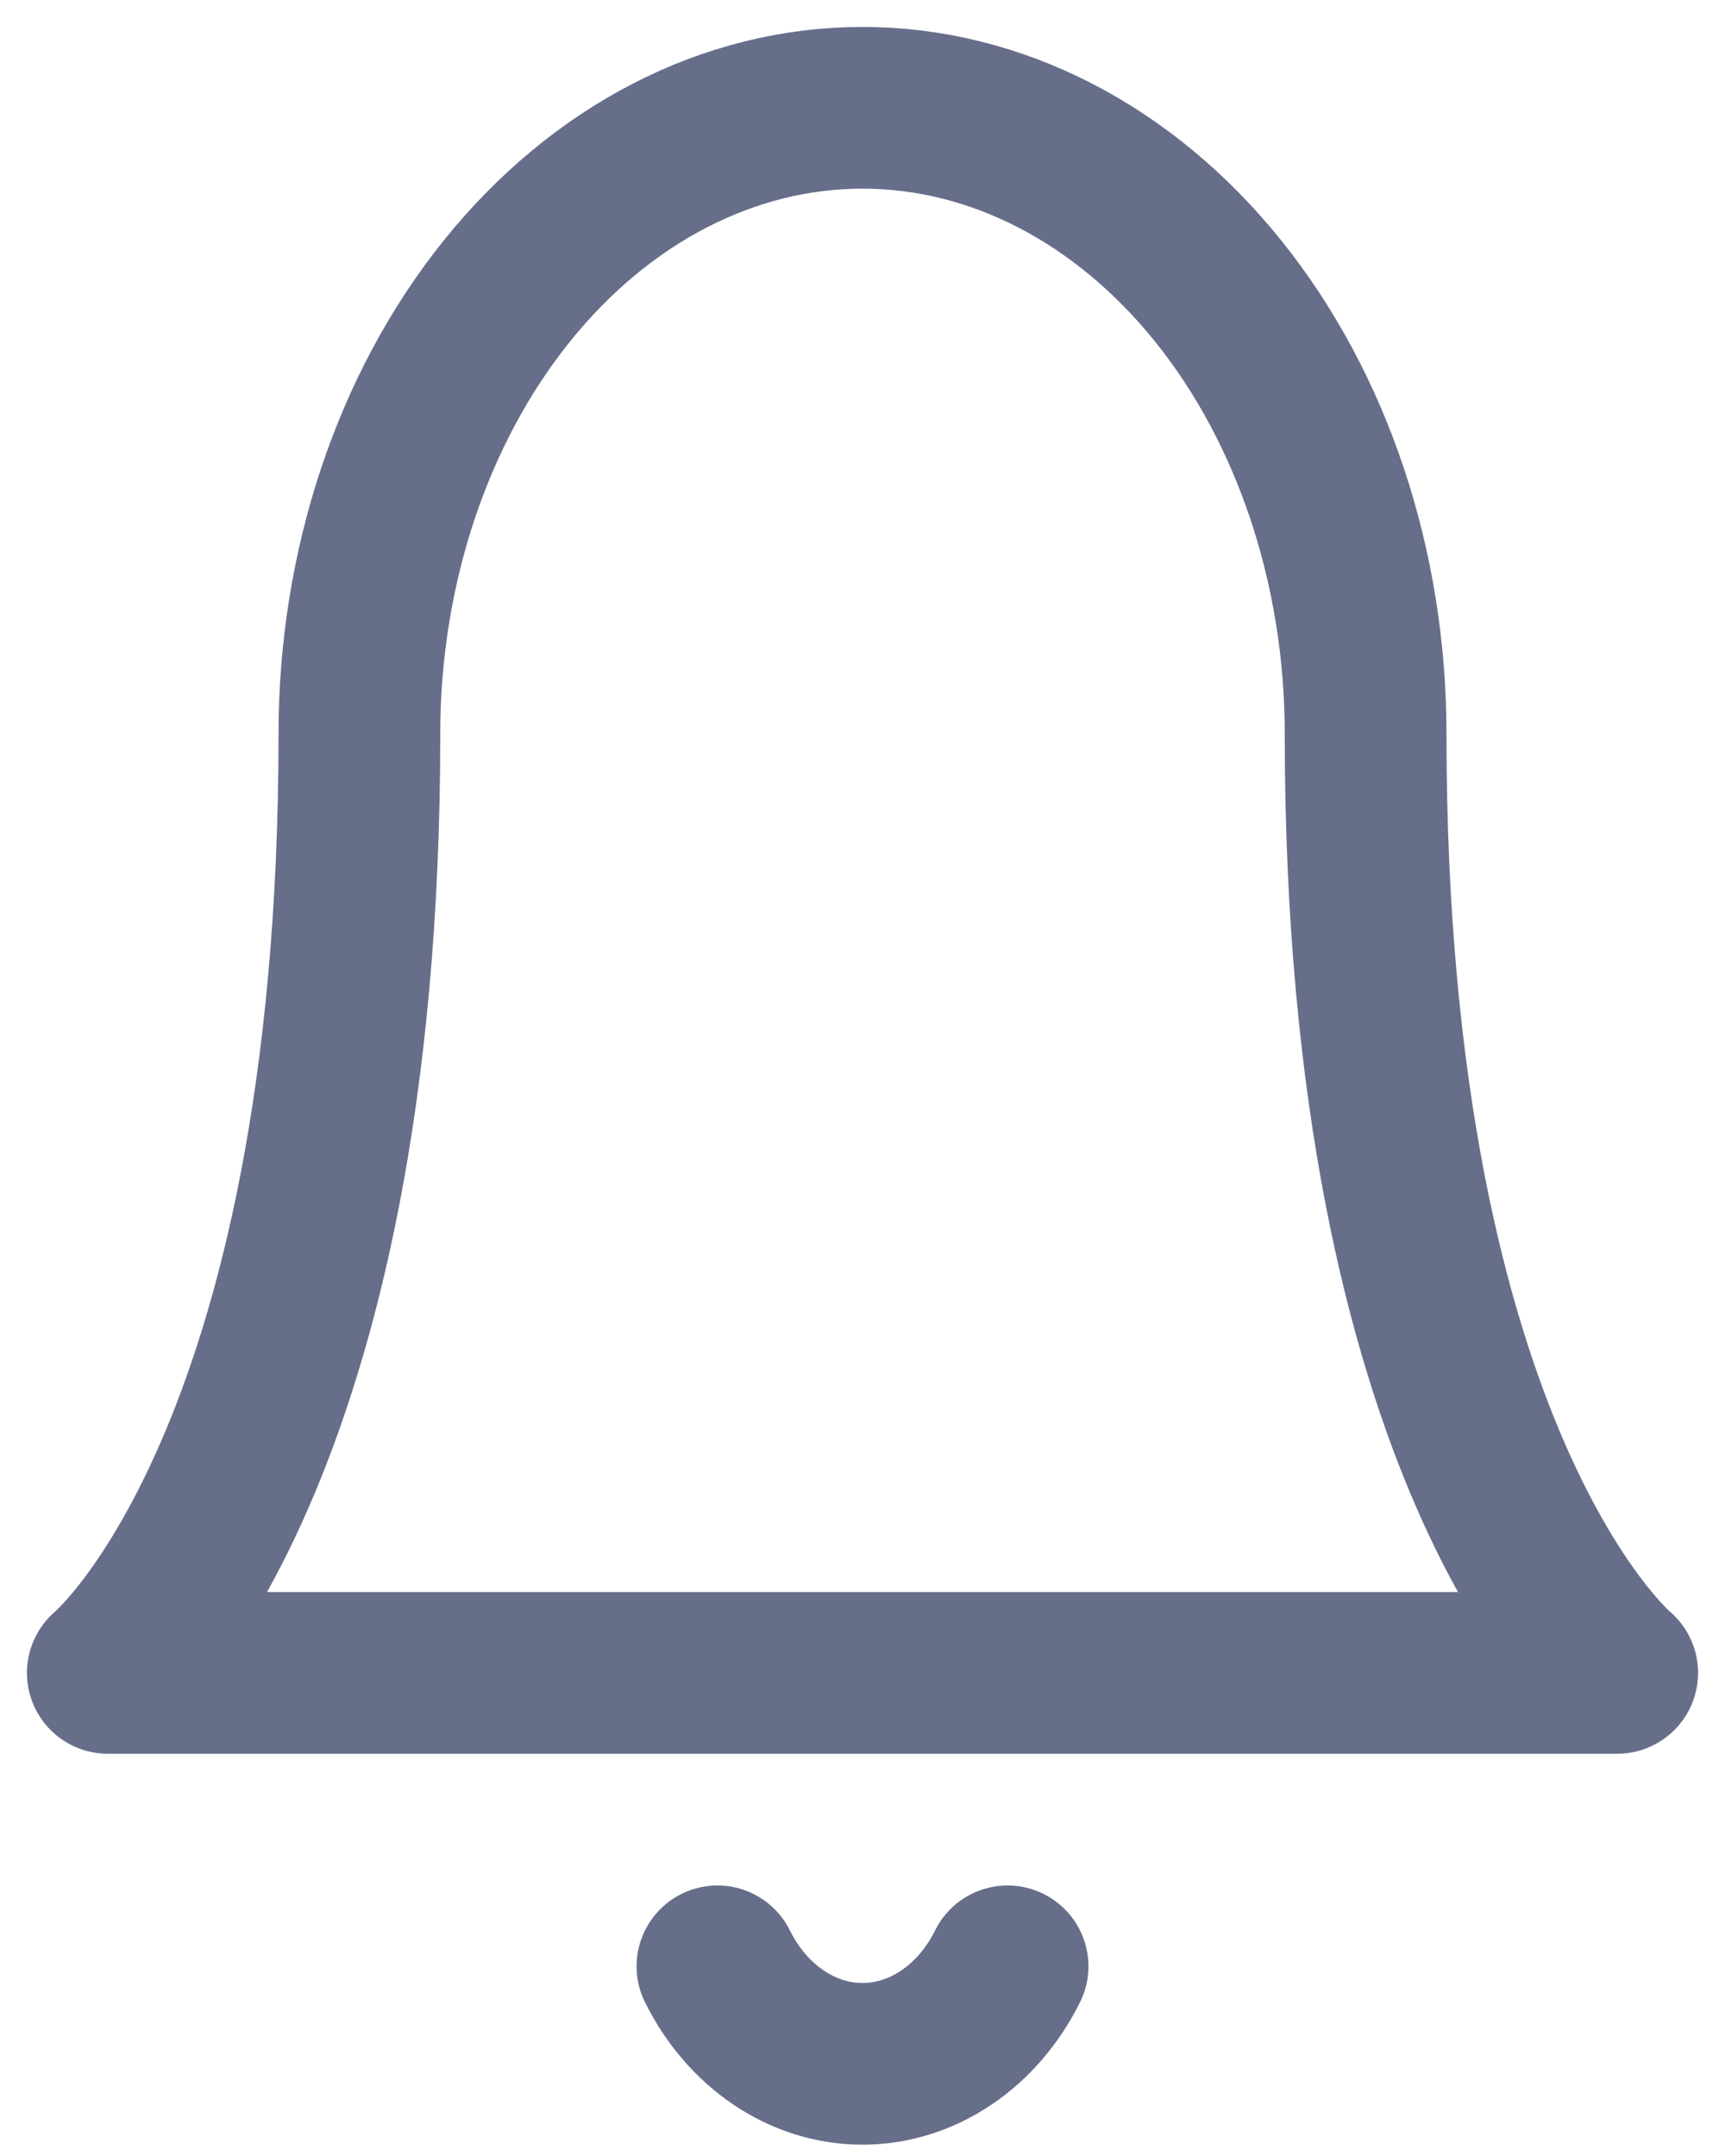 <svg width="32" height="40" viewBox="0 0 32 40" fill="none" xmlns="http://www.w3.org/2000/svg">
<path d="M25.333 13.615C25.333 10.534 24.35 7.58 22.6 5.402C20.849 3.224 18.475 2 16 2C13.525 2 11.151 3.224 9.4 5.402C7.65 7.58 6.667 10.534 6.667 13.615C6.667 27.166 2 31.037 2 31.037H30C30 31.037 25.333 27.166 25.333 13.615Z" stroke="#676E8A" stroke-width="3" stroke-linecap="round" stroke-linejoin="round"/>
<path d="M18.691 36.481C18.417 37.032 18.025 37.488 17.552 37.805C17.08 38.123 16.545 38.29 16 38.29C15.455 38.29 14.919 38.123 14.447 37.805C13.975 37.488 13.582 37.032 13.309 36.481" stroke="#676E8A" stroke-width="3" stroke-linecap="round" stroke-linejoin="round"/>
</svg>
